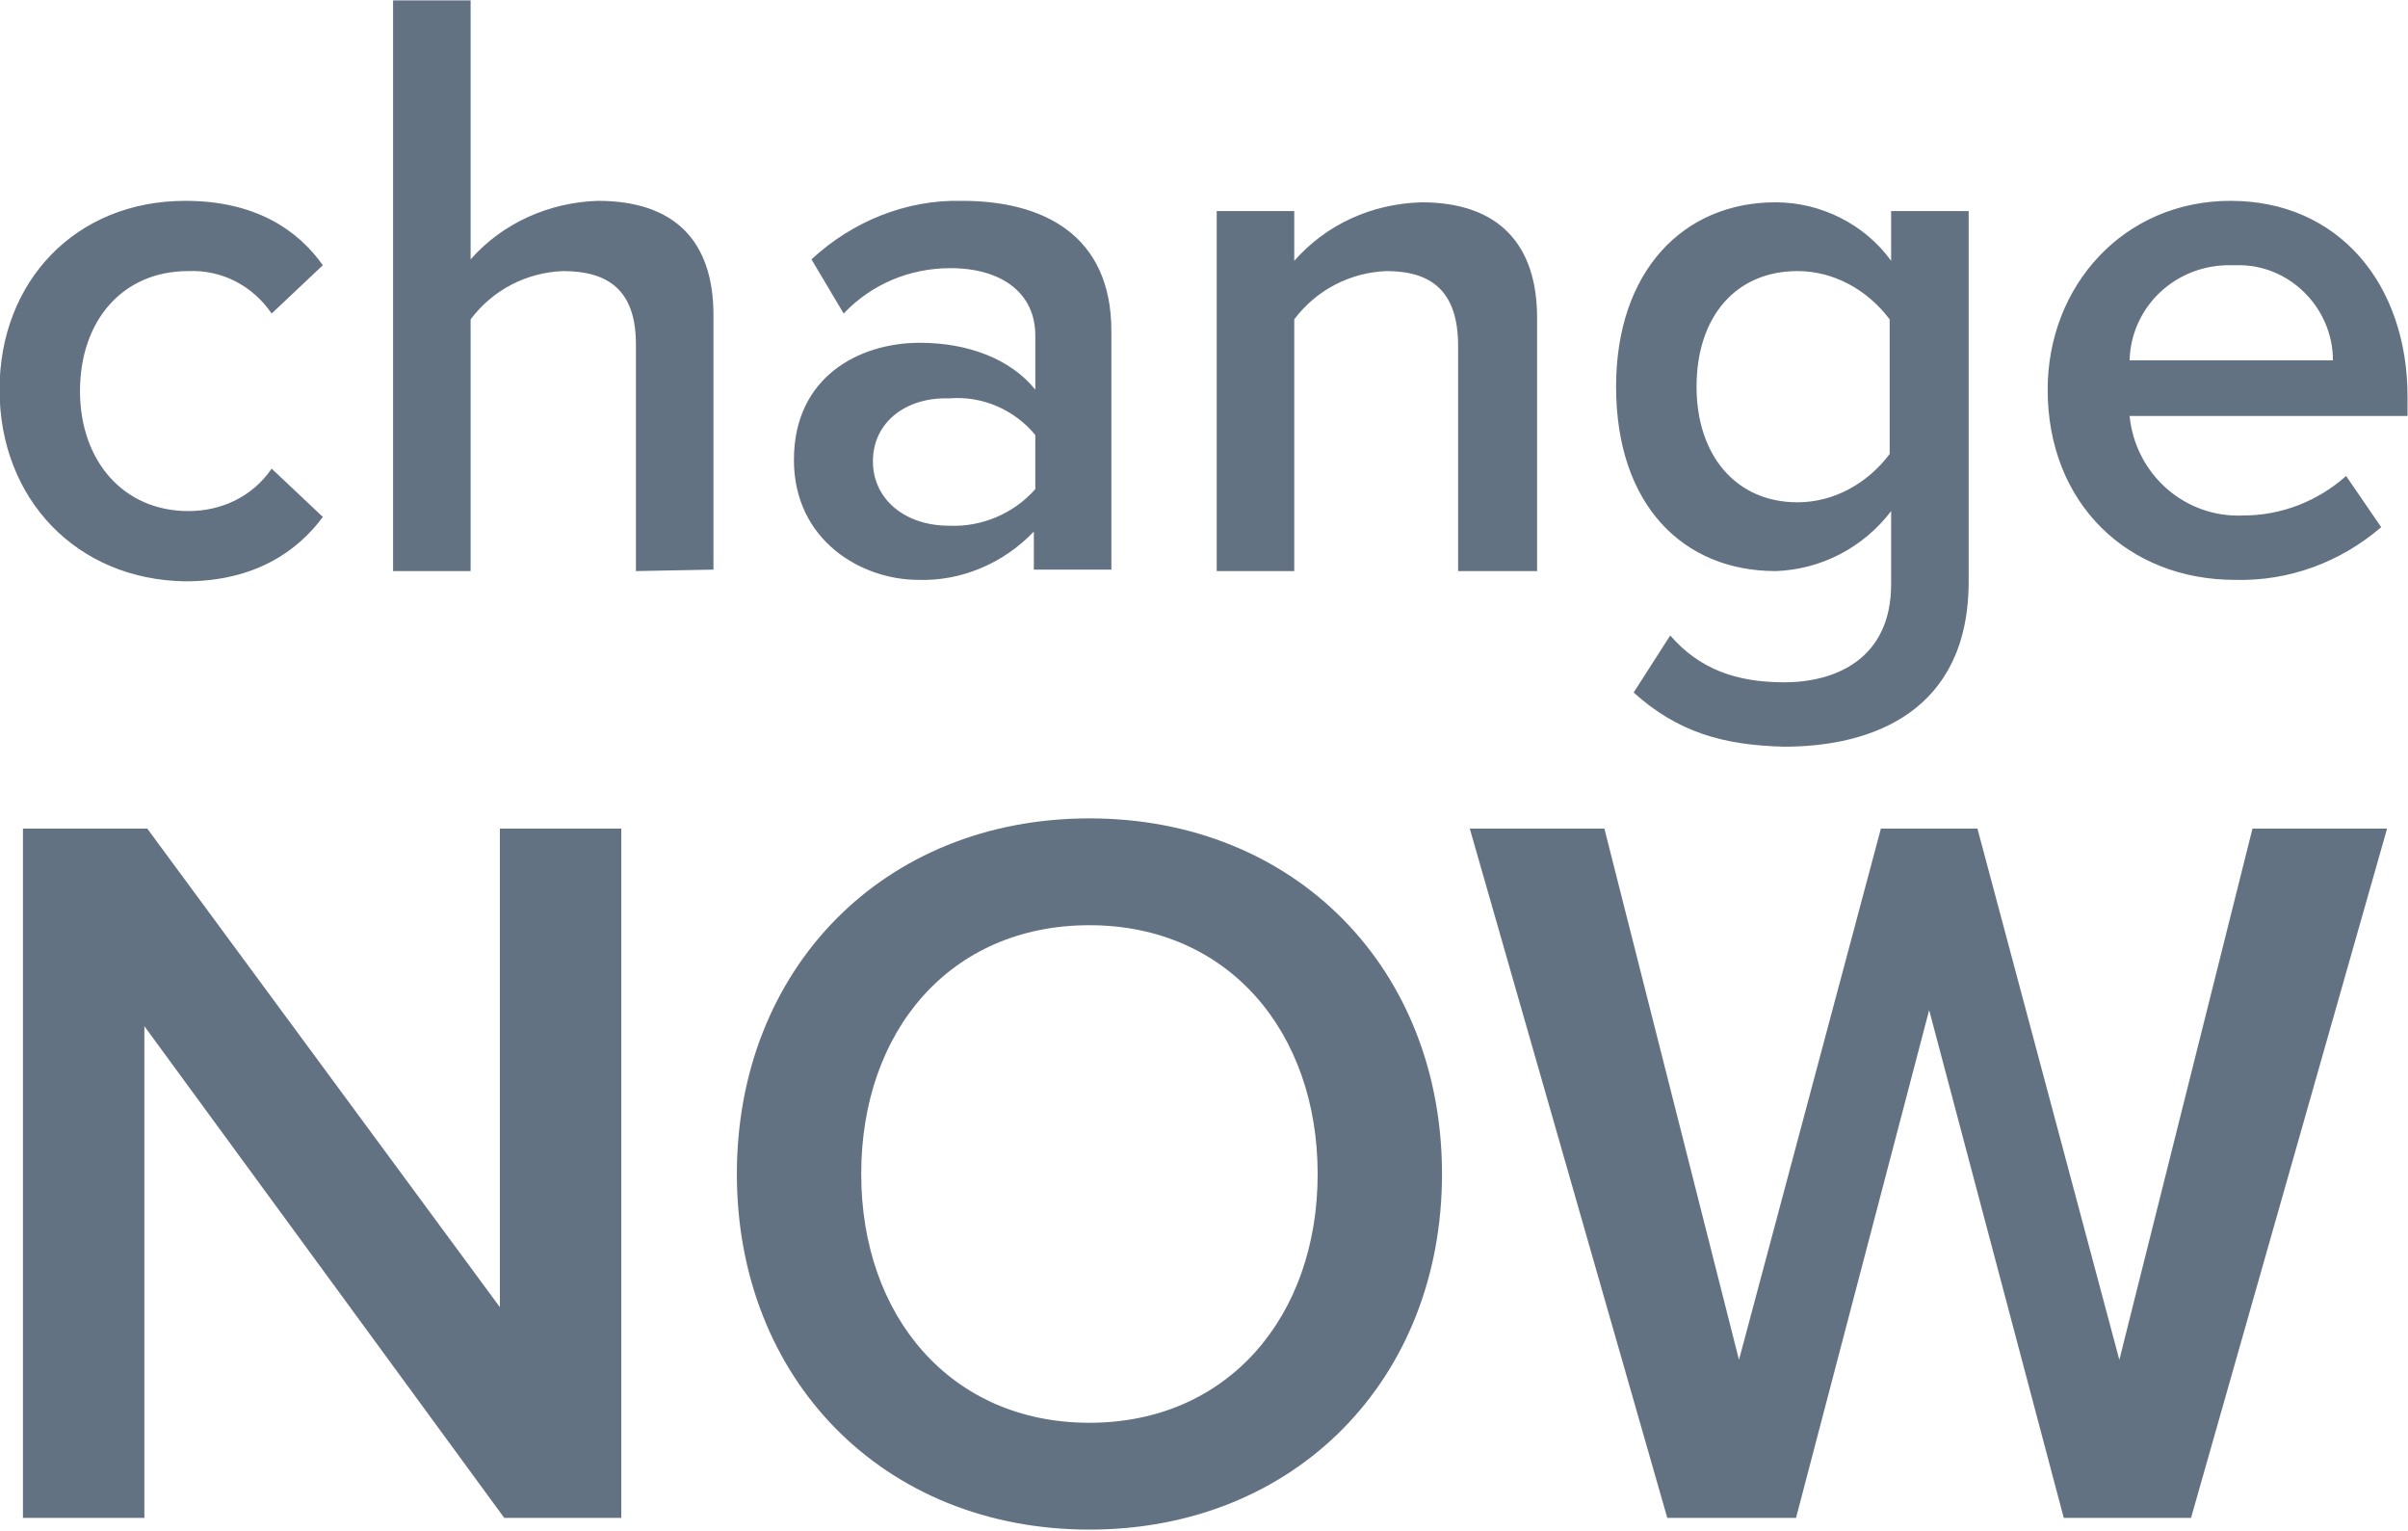 <svg version="1.1" id="Слой_1" xmlns="http://www.w3.org/2000/svg" x="0" y="0" viewBox="0 0 164.6 104.6" style="enable-background:new 0 0 164.6 104.6" xml:space="preserve"><style>.st0{fill:#637282}</style><g id="change_now" transform="translate(-1503.431 -1459.876)"><path id="change" class="st0" d="m1615.1 1507.2 2.5-3.9c2 2.3 4.5 3.2 7.8 3.2 3.5 0 7.3-1.6 7.3-6.7v-5c-1.9 2.5-4.8 4-7.9 4.1-6.3 0-10.9-4.5-10.9-12.6 0-7.9 4.6-12.6 10.9-12.6 3.1 0 6.1 1.5 7.9 4v-3.4h5.3v25.3c0 8.9-6.6 11.3-12.6 11.3-4.2-.1-7.3-1-10.3-3.7zm4.3-20.9c0 4.7 2.7 7.9 6.9 7.9 2.5 0 4.8-1.3 6.3-3.3v-9.2c-1.5-2-3.8-3.3-6.3-3.3-4.2 0-6.9 3.1-6.9 7.9zm24 .2c0-7.1 5.2-12.9 12.5-12.9 7.4 0 12.1 5.7 12.1 13.4v1.3h-19c.4 4 3.8 7 7.8 6.8 2.6 0 5.1-1 7-2.7l2.4 3.5c-2.8 2.4-6.3 3.7-10 3.6-7.3 0-12.8-5.2-12.8-13zm5.6-2h13.9c0-3.6-3-6.6-6.6-6.5h-.3c-3.8-.1-6.9 2.8-7 6.5zm-91.3 6.8c0-5.7 4.5-8 8.6-8 3.3 0 6.2 1.1 7.9 3.2v-3.7c0-2.9-2.3-4.6-5.8-4.6-2.8 0-5.4 1.1-7.3 3.1l-2.2-3.7c2.8-2.6 6.5-4.1 10.3-4 5.5 0 10.2 2.3 10.2 8.9v16.3h-5.3v-2.6c-2.1 2.2-5 3.4-7.9 3.3-3.9 0-8.5-2.7-8.5-8.2zm5.4.1c0 2.6 2.2 4.4 5.2 4.4 2.2.1 4.4-.8 5.9-2.5v-3.7c-1.4-1.7-3.6-2.7-5.9-2.5-2.9-.1-5.2 1.6-5.2 4.3zm-59.7-4.9c0-7.4 5.2-12.9 12.7-12.9 4.8 0 7.7 2 9.4 4.4l-3.5 3.3c-1.3-1.9-3.4-3-5.7-2.9-4.5 0-7.4 3.4-7.4 8.2s3 8.2 7.4 8.2c2.3 0 4.4-1 5.7-2.9l3.5 3.3c-1.7 2.3-4.6 4.4-9.4 4.4-7.4-.1-12.7-5.6-12.7-13.1zm99.7 12.4v-15.4c0-3.8-1.9-5.1-4.9-5.1-2.5.1-4.8 1.3-6.3 3.3v17.2h-5.3v-24.6h5.3v3.4c2.2-2.5 5.3-3.9 8.7-4 5.3 0 7.9 2.9 7.9 7.9v17.3h-5.4zm-56.2 0v-15.5c0-3.8-2-5-5-5-2.5.1-4.8 1.3-6.3 3.3v17.2h-5.3v-39h5.3v17.7c2.2-2.5 5.4-3.9 8.7-4 5.3 0 7.9 2.8 7.9 7.8v17.4l-5.3.1z"/><path id="NOW" class="st0" d="M1553.8 1540.1c0-14 10-24.3 24.1-24.3s24.1 10.3 24.1 24.3-10 24.3-24.1 24.3-24.1-10.3-24.1-24.3zm8.5 0c0 9.7 6.1 17 15.6 17s15.6-7.3 15.6-17-6.1-17-15.6-17-15.6 7.2-15.6 17zm82.2 23.5-9.2-34.7-9.1 34.7h-8.8l-13.5-47.1h9.2l9.2 36.3 9.7-36.3h6.6l9.7 36.3 9.1-36.3h9.2l-13.4 47.1h-8.7zm-106.6 0-24.6-33.6v33.6h-8.3v-47.1h8.5l24.1 32.7v-32.7h8.3v47.1h-8z"/></g></svg>